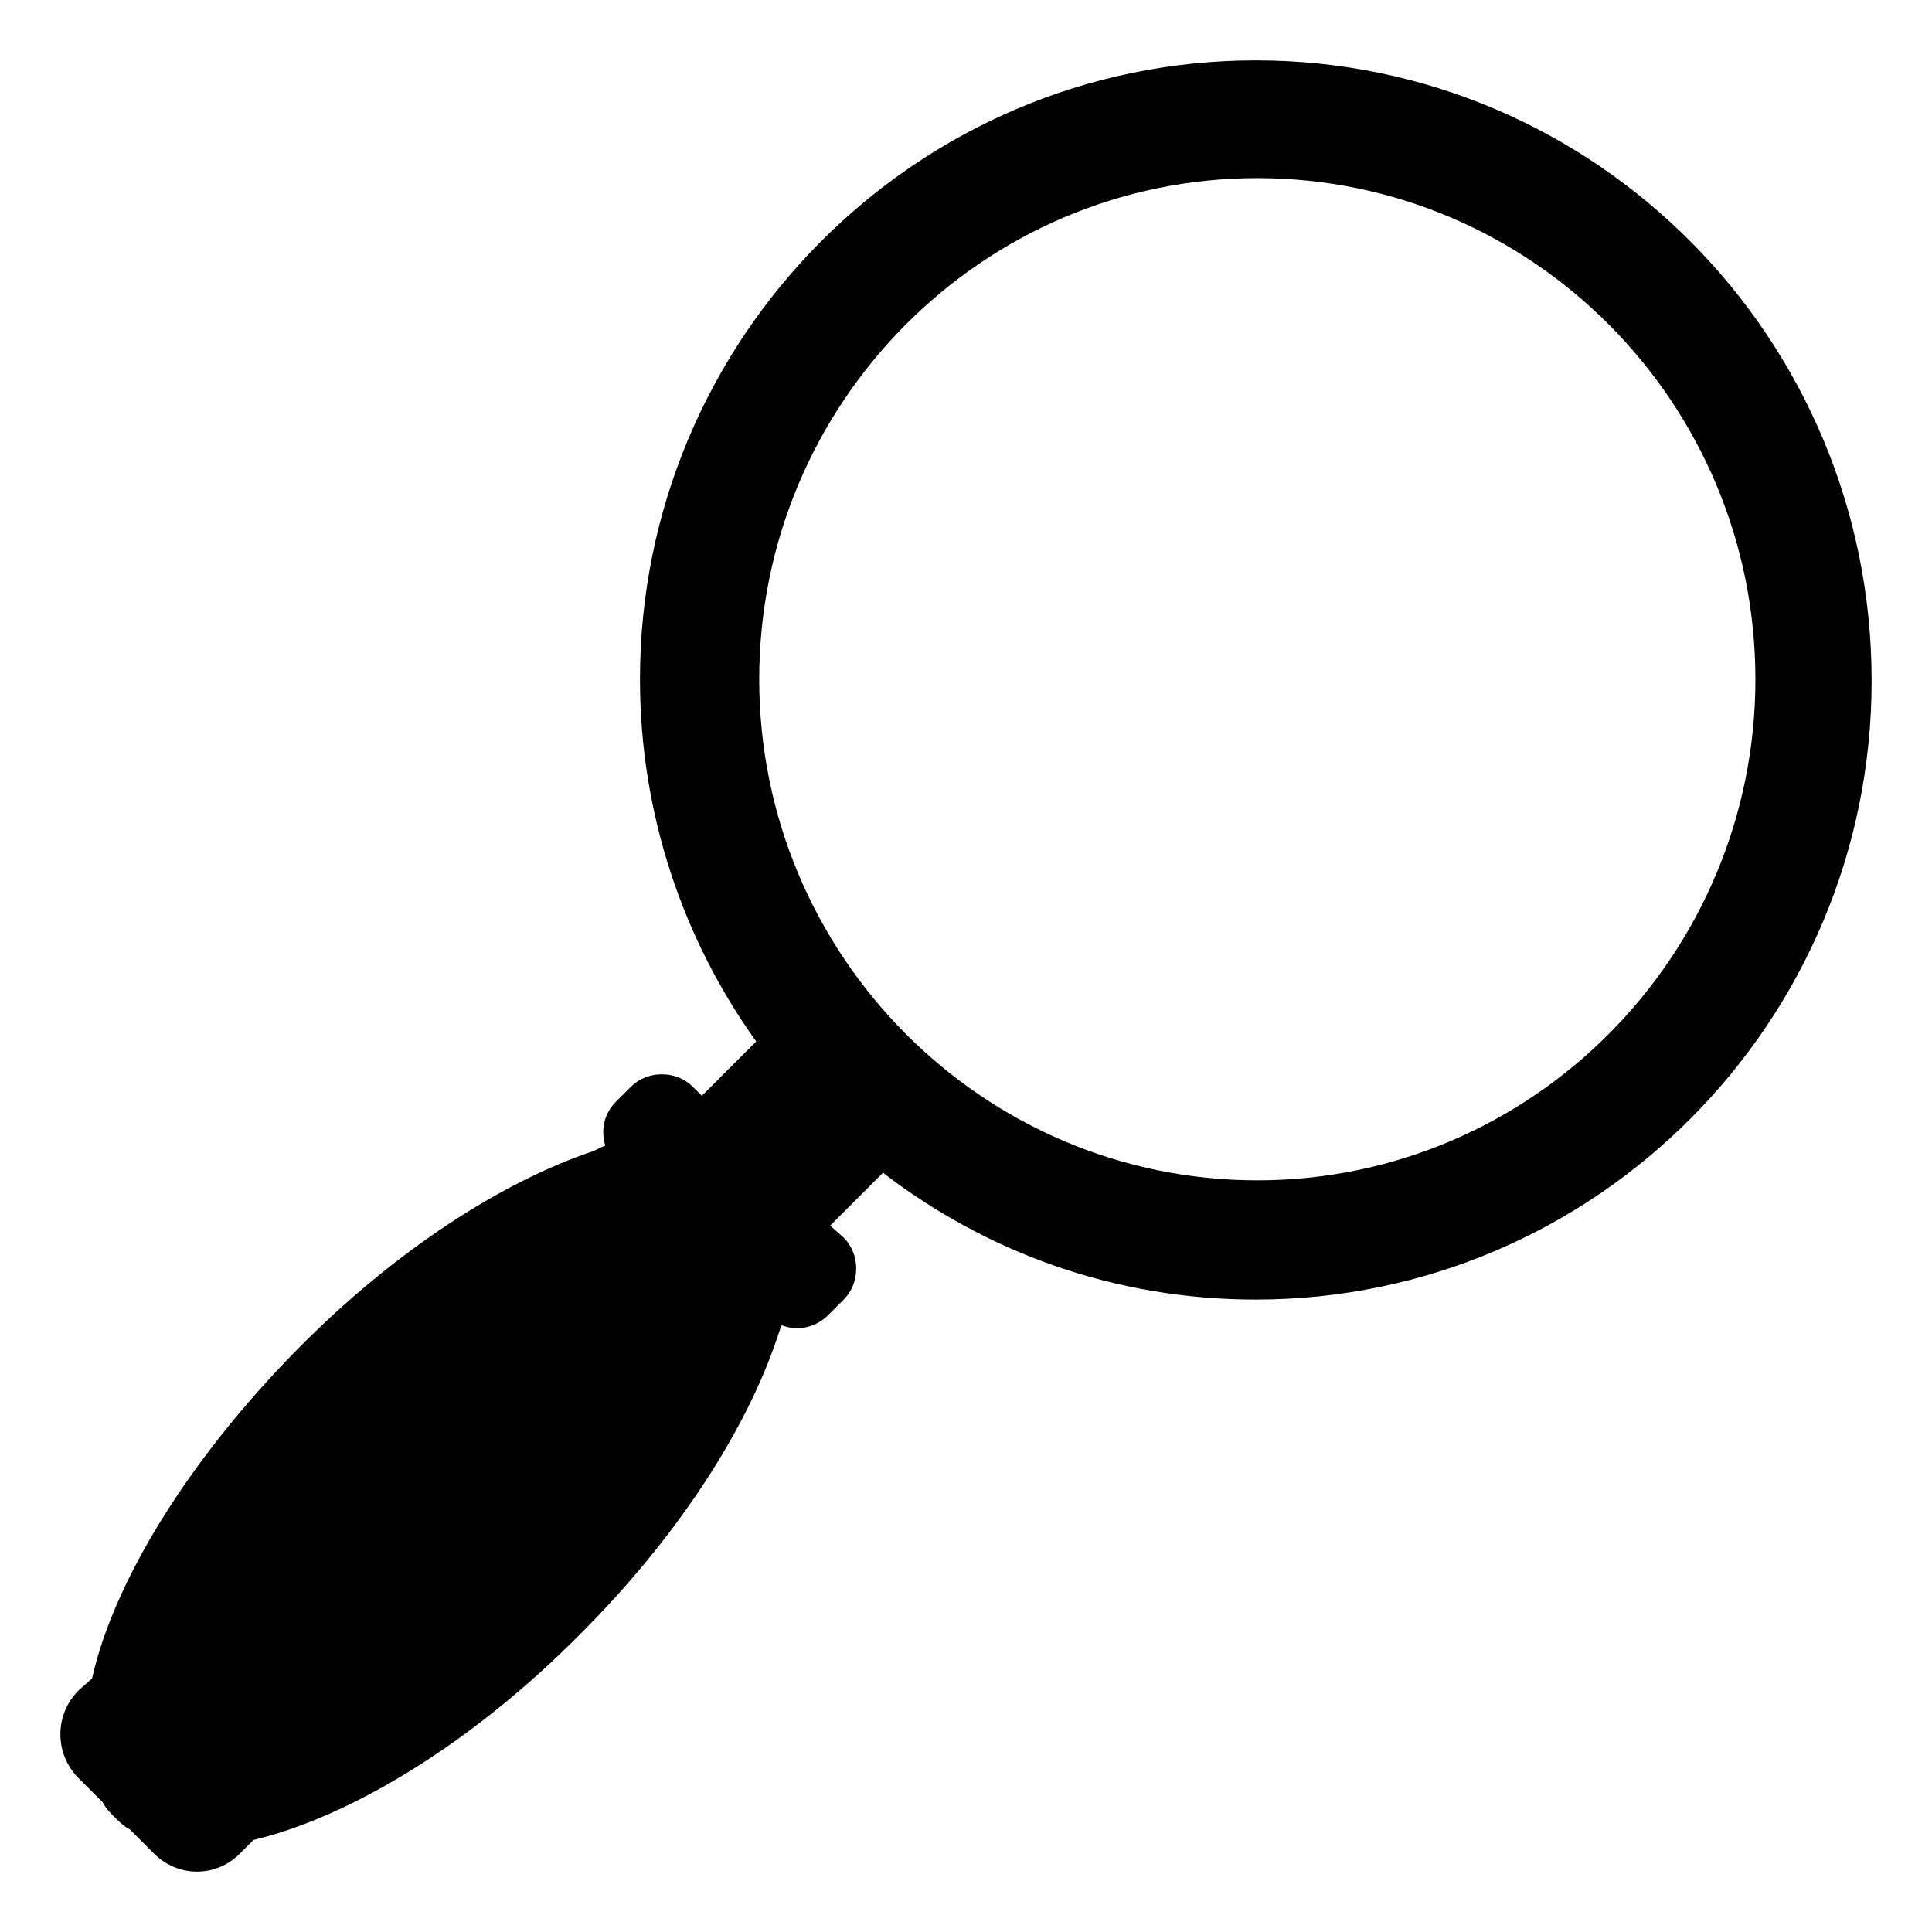 <svg viewBox="0 0 128 128" xmlns="http://www.w3.org/2000/svg">
  <path d="M83.2,4C60.7,4,42.4,22.4,42.4,45c0,9,2.9,17.3,7.7,24l-3.6,3.6L45.9,72c-1.1-1.1-3-1.1-4.1,0l-1,1 c-0.8,0.8-1,1.9-0.7,2.9c-0.3,0.1-0.6,0.3-0.9,0.4c-5.9,2-13,6.5-19.5,13.1c-7.3,7.4-12.2,15.5-13.6,21.8L5.2,112 c-1.6,1.6-1.6,4.2,0,5.8l1.6,1.6c0.2,0.4,0.5,0.7,0.8,1c0.3,0.3,0.6,0.6,1,0.8l1.6,1.6c1.6,1.6,4.1,1.6,5.7,0l0.9-0.9 c6.3-1.5,14.4-6.3,21.7-13.7c6.5-6.5,11-13.6,13-19.6c0.1-0.3,0.2-0.6,0.3-0.8c1,0.4,2.2,0.2,3.1-0.7l1-1c1.1-1.1,1.1-3,0-4.1 L55,81.2l3.5-3.5c6.9,5.3,15.4,8.4,24.7,8.4c22.5,0,40.8-18.4,40.8-41C124,22.4,105.7,4,83.2,4z M83.3,78.2c-18.2,0-33-14.9-33-33.2 s14.8-33.2,33-33.2c18.2,0,33,14.9,33,33.2S101.5,78.2,83.3,78.2z"/>
</svg>